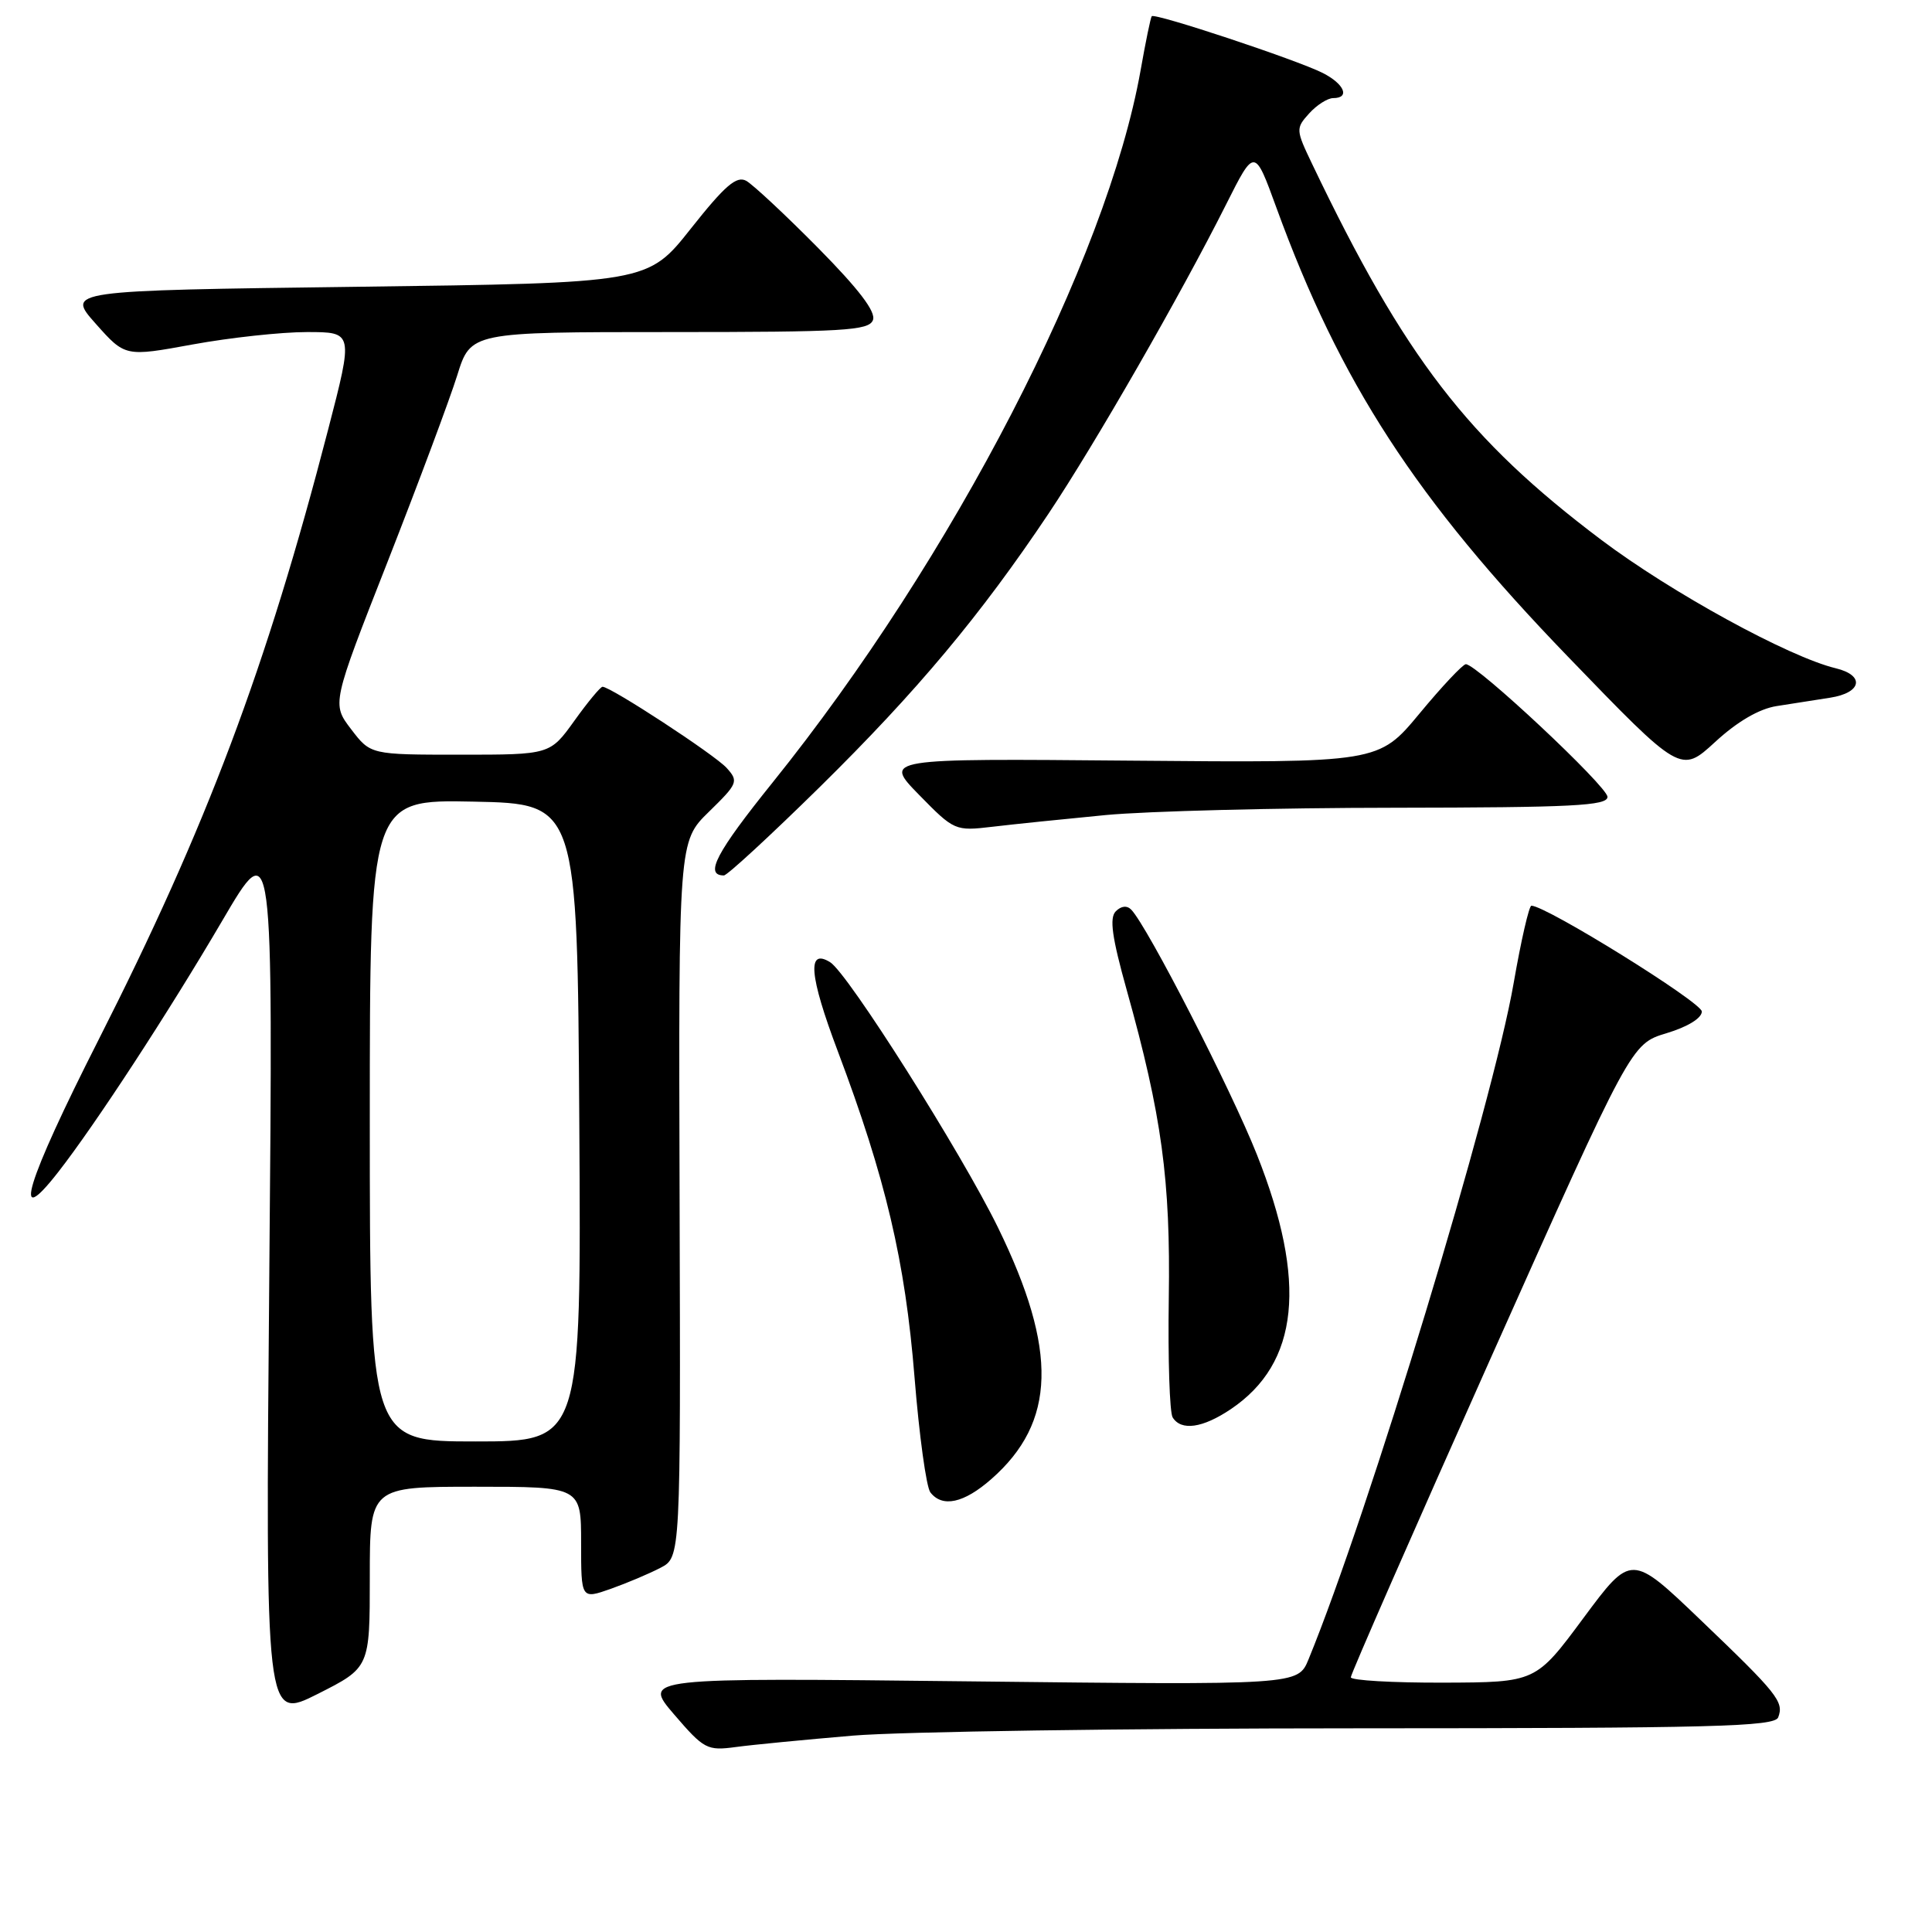 <?xml version="1.0" encoding="UTF-8" standalone="no"?>
<!DOCTYPE svg PUBLIC "-//W3C//DTD SVG 1.1//EN" "http://www.w3.org/Graphics/SVG/1.1/DTD/svg11.dtd" >
<svg xmlns="http://www.w3.org/2000/svg" xmlns:xlink="http://www.w3.org/1999/xlink" version="1.1" viewBox="0 0 256 256">
 <g >
 <path fill="currentColor"
d=" M 113.00 229.98 C 119.33 229.45 149.38 229.01 179.78 229.01 C 226.96 229.00 235.14 228.79 235.62 227.56 C 236.41 225.50 235.55 224.43 225.32 214.64 C 216.15 205.86 216.15 205.86 209.82 214.39 C 203.50 222.92 203.50 222.92 191.25 222.96 C 184.51 222.98 179.00 222.66 178.99 222.25 C 178.98 221.84 187.34 202.78 197.55 179.91 C 216.13 138.32 216.13 138.32 220.81 136.91 C 223.63 136.06 225.50 134.91 225.50 134.03 C 225.50 132.83 204.90 120.03 202.92 120.01 C 202.61 120.00 201.55 124.61 200.57 130.25 C 197.79 146.33 181.37 200.44 173.38 219.89 C 171.98 223.28 171.98 223.28 128.57 222.79 C 85.15 222.30 85.15 222.30 89.32 227.17 C 93.29 231.79 93.70 232.00 97.50 231.49 C 99.70 231.19 106.67 230.52 113.00 229.98 Z  M 49.00 208.99 C 49.00 197.00 49.00 197.00 63.00 197.00 C 77.00 197.00 77.00 197.00 77.00 204.46 C 77.00 211.91 77.00 211.91 80.93 210.53 C 83.09 209.76 86.05 208.51 87.52 207.74 C 90.19 206.35 90.19 206.35 90.05 158.92 C 89.91 111.49 89.91 111.49 93.94 107.56 C 97.77 103.82 97.89 103.53 96.28 101.75 C 94.69 100.00 80.93 91.00 79.84 91.00 C 79.56 91.00 77.88 93.03 76.11 95.50 C 72.88 100.00 72.88 100.00 60.99 100.00 C 49.10 100.00 49.10 100.00 46.53 96.63 C 43.96 93.27 43.96 93.27 51.38 74.38 C 55.45 64.00 59.59 52.91 60.58 49.75 C 62.37 44.00 62.37 44.00 88.71 44.00 C 111.85 44.00 115.14 43.81 115.67 42.41 C 116.09 41.32 113.81 38.33 108.39 32.84 C 104.05 28.45 99.77 24.46 98.88 23.96 C 97.60 23.26 96.07 24.57 91.55 30.28 C 85.84 37.50 85.84 37.50 47.31 38.00 C 8.78 38.50 8.78 38.50 12.68 42.89 C 16.58 47.28 16.58 47.28 25.54 45.64 C 30.47 44.74 37.27 44.00 40.67 44.00 C 46.83 44.00 46.83 44.00 43.48 56.92 C 35.30 88.49 27.37 109.56 13.05 137.80 C 3.45 156.72 1.43 163.36 7.71 155.31 C 12.64 148.99 22.30 134.20 29.45 122.00 C 36.19 110.50 36.19 110.50 35.68 169.22 C 35.17 227.94 35.17 227.94 42.09 224.46 C 49.00 220.97 49.00 220.97 49.00 208.99 Z  M 131.35 195.99 C 139.94 188.46 140.19 178.93 132.25 162.68 C 127.39 152.74 112.35 128.95 110.00 127.50 C 106.92 125.59 107.22 129.24 111.00 139.26 C 117.36 156.14 119.94 167.08 121.18 182.50 C 121.80 190.20 122.74 197.06 123.28 197.75 C 124.87 199.80 127.72 199.18 131.35 195.99 Z  M 163.09 186.72 C 172.14 180.62 173.24 169.87 166.55 153.00 C 163.11 144.33 152.08 122.83 149.91 120.55 C 149.34 119.95 148.57 120.03 147.85 120.75 C 146.98 121.62 147.34 124.19 149.30 131.20 C 153.95 147.81 155.11 156.37 154.87 172.06 C 154.75 180.06 154.98 187.15 155.38 187.81 C 156.51 189.64 159.36 189.23 163.09 186.72 Z  M 108.66 104.25 C 121.49 91.61 129.90 81.57 138.95 68.04 C 145.08 58.86 156.41 39.14 162.49 27.04 C 166.24 19.58 166.24 19.58 169.13 27.52 C 177.59 50.73 187.58 66.11 207.75 87.00 C 222.71 102.50 222.71 102.50 227.27 98.31 C 230.20 95.61 233.10 93.92 235.41 93.56 C 237.38 93.25 240.57 92.75 242.50 92.45 C 246.70 91.80 247.14 89.49 243.25 88.55 C 237.03 87.05 221.45 78.52 212.17 71.53 C 194.46 58.19 186.12 47.35 173.89 21.78 C 171.69 17.19 171.68 17.01 173.47 15.03 C 174.48 13.91 175.92 13.00 176.65 13.00 C 178.93 13.00 178.14 11.12 175.25 9.66 C 171.80 7.92 152.97 1.67 152.61 2.15 C 152.46 2.34 151.80 5.55 151.14 9.29 C 146.67 34.49 126.27 73.98 102.37 103.69 C 94.88 113.00 93.31 116.00 95.92 116.00 C 96.36 116.00 102.09 110.71 108.66 104.25 Z  M 146.50 108.00 C 152.00 107.48 169.21 107.04 184.75 107.03 C 208.35 107.00 213.00 106.77 213.00 105.59 C 213.00 104.22 195.68 87.99 194.23 88.01 C 193.83 88.02 191.06 90.96 188.09 94.55 C 182.67 101.08 182.67 101.08 149.87 100.79 C 117.07 100.50 117.07 100.50 121.78 105.32 C 126.44 110.08 126.56 110.13 131.50 109.55 C 134.25 109.22 141.00 108.53 146.50 108.00 Z  M 49.00 148.47 C 49.00 105.94 49.00 105.94 62.75 106.22 C 76.50 106.50 76.50 106.50 76.76 148.75 C 77.02 191.00 77.02 191.00 63.01 191.00 C 49.00 191.00 49.00 191.00 49.00 148.47 Z "/>
</g>
</svg>